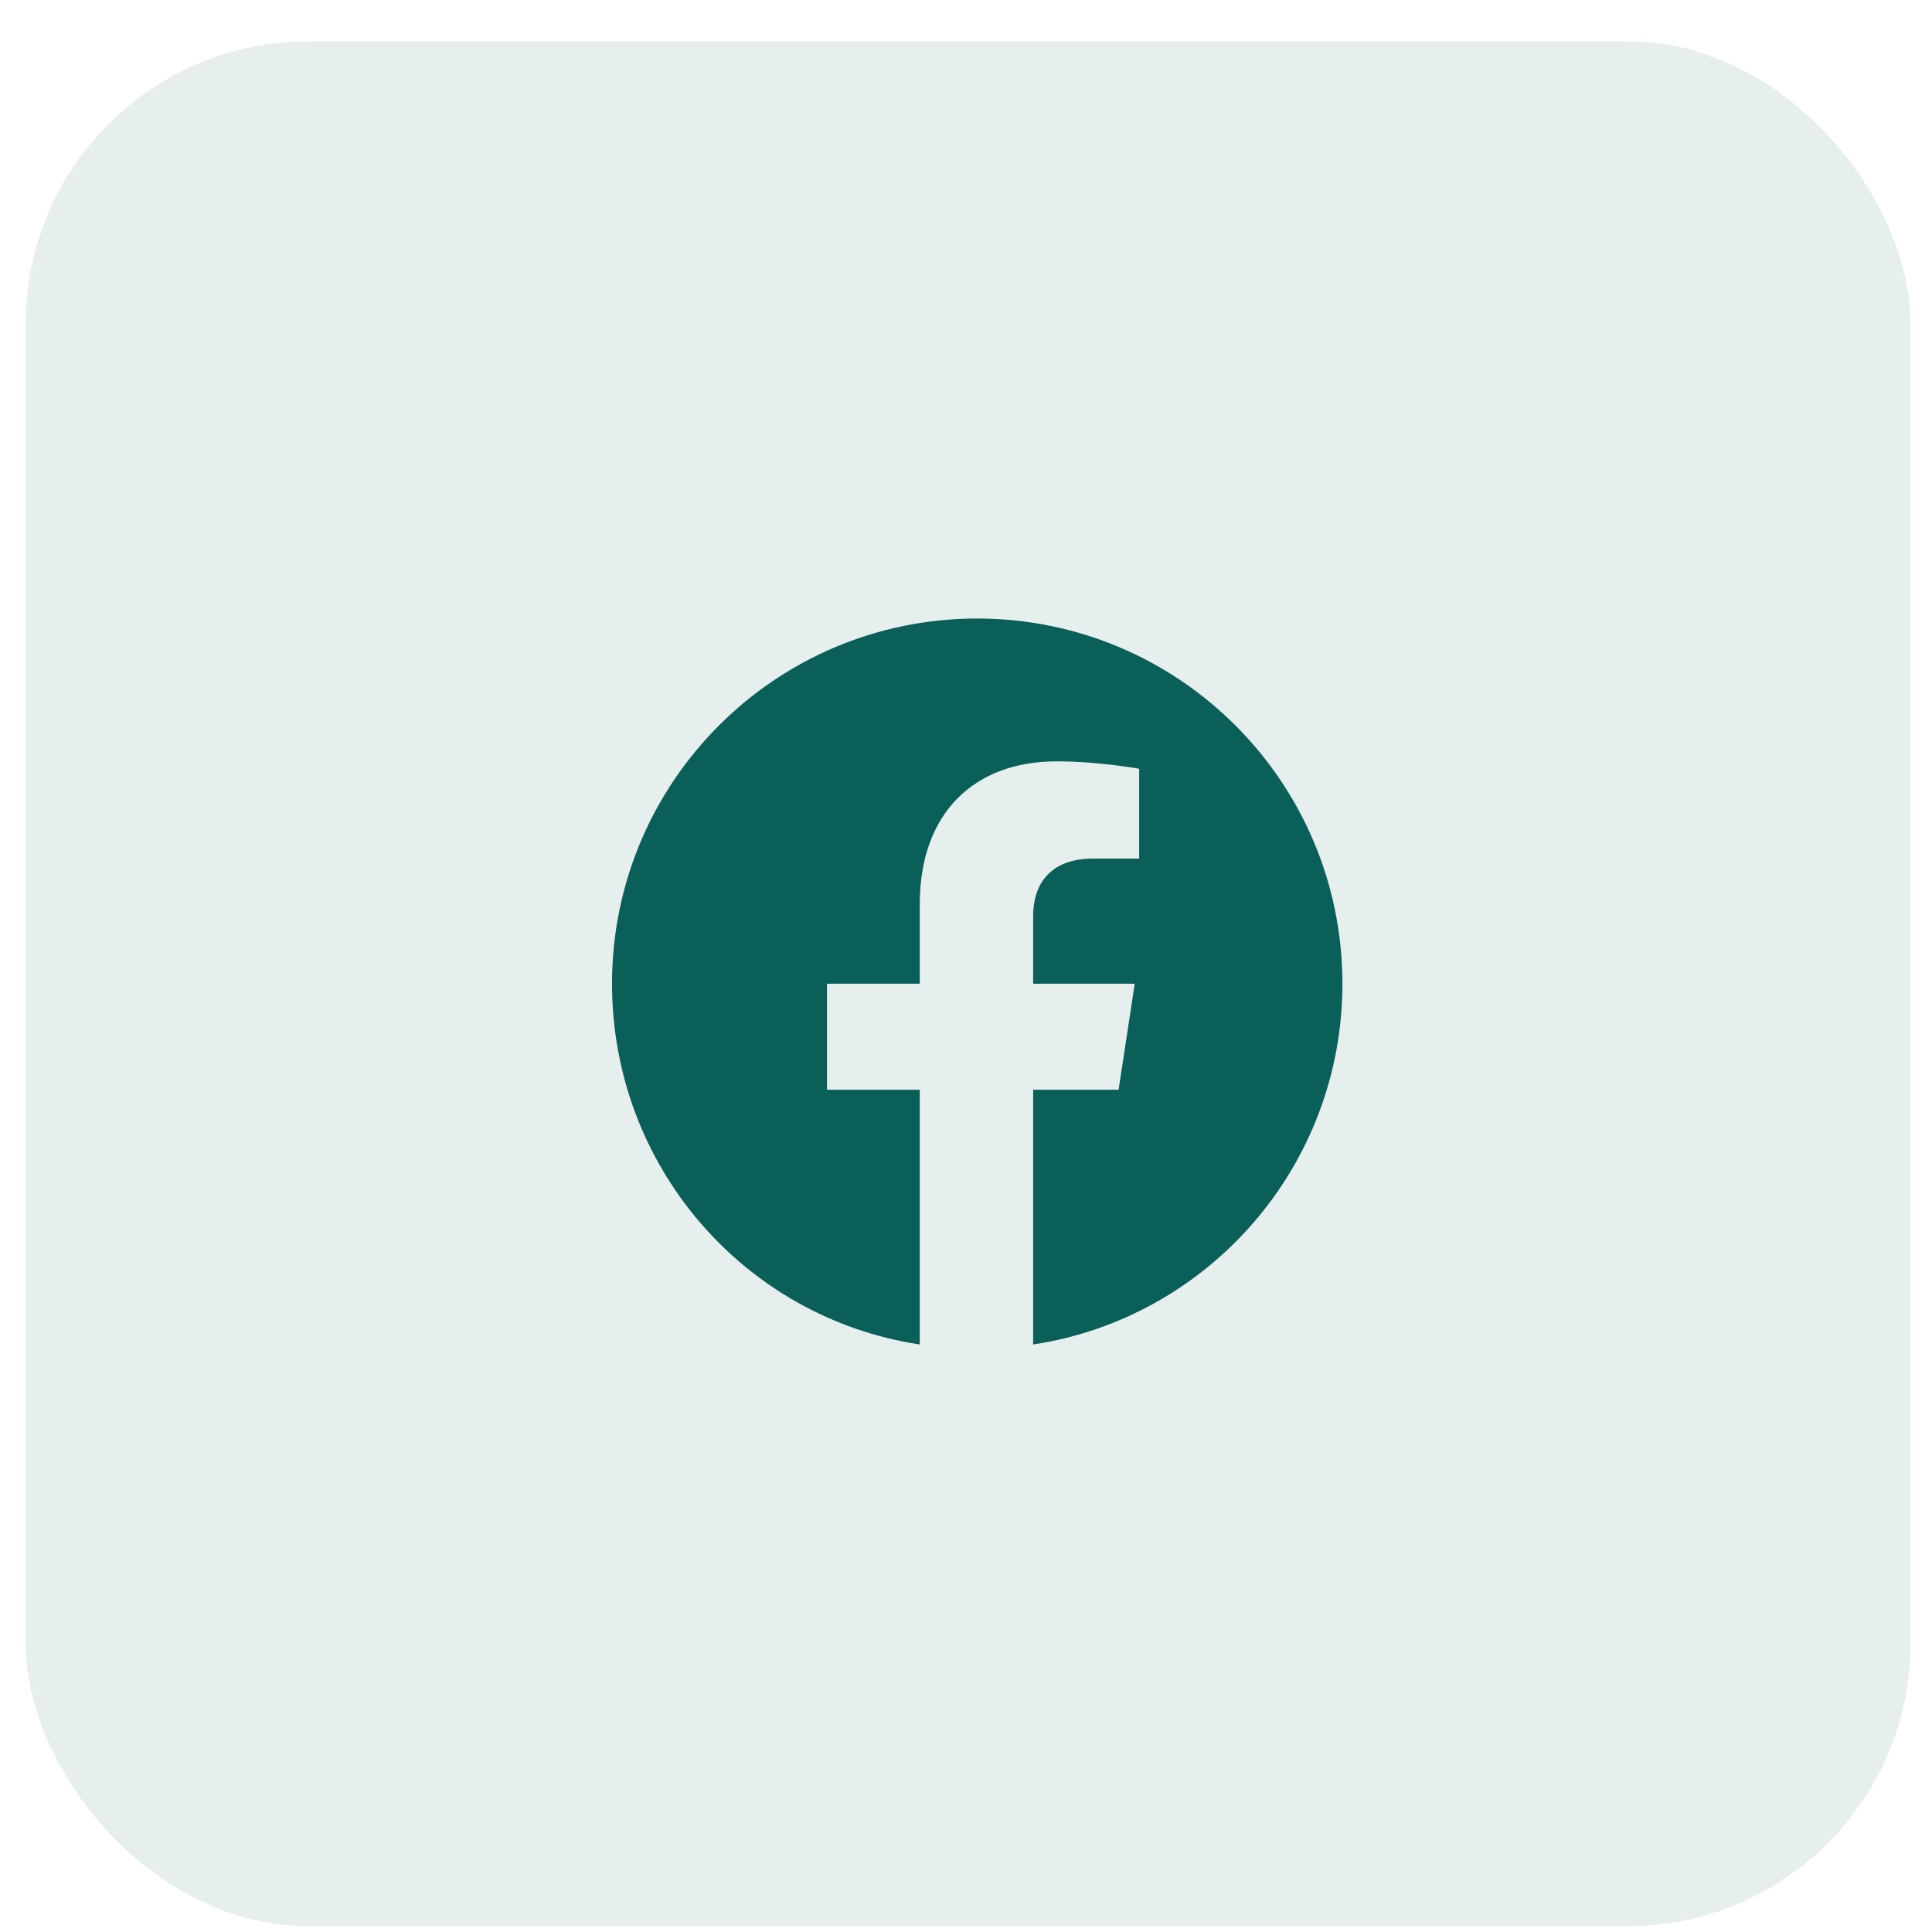 <svg width="41" height="41" viewBox="0 0 41 41" fill="none" xmlns="http://www.w3.org/2000/svg">
<rect x="0.544" y="0.876" width="40" height="40" rx="6" fill="#0A5F59" fill-opacity="0.1"/>
<path d="M28.488 20.876C28.488 24.751 25.644 27.97 21.925 28.532V23.126H23.738L24.081 20.876H21.925V19.439C21.925 18.814 22.238 18.22 23.206 18.22H24.175V16.314C24.175 16.314 23.3 16.157 22.425 16.157C20.675 16.157 19.519 17.251 19.519 19.189V20.876H17.55V23.126H19.519V28.532C15.8 27.97 12.988 24.751 12.988 20.876C12.988 16.595 16.456 13.126 20.738 13.126C25.019 13.126 28.488 16.595 28.488 20.876Z" fill="#0A5F59"/>
</svg>
